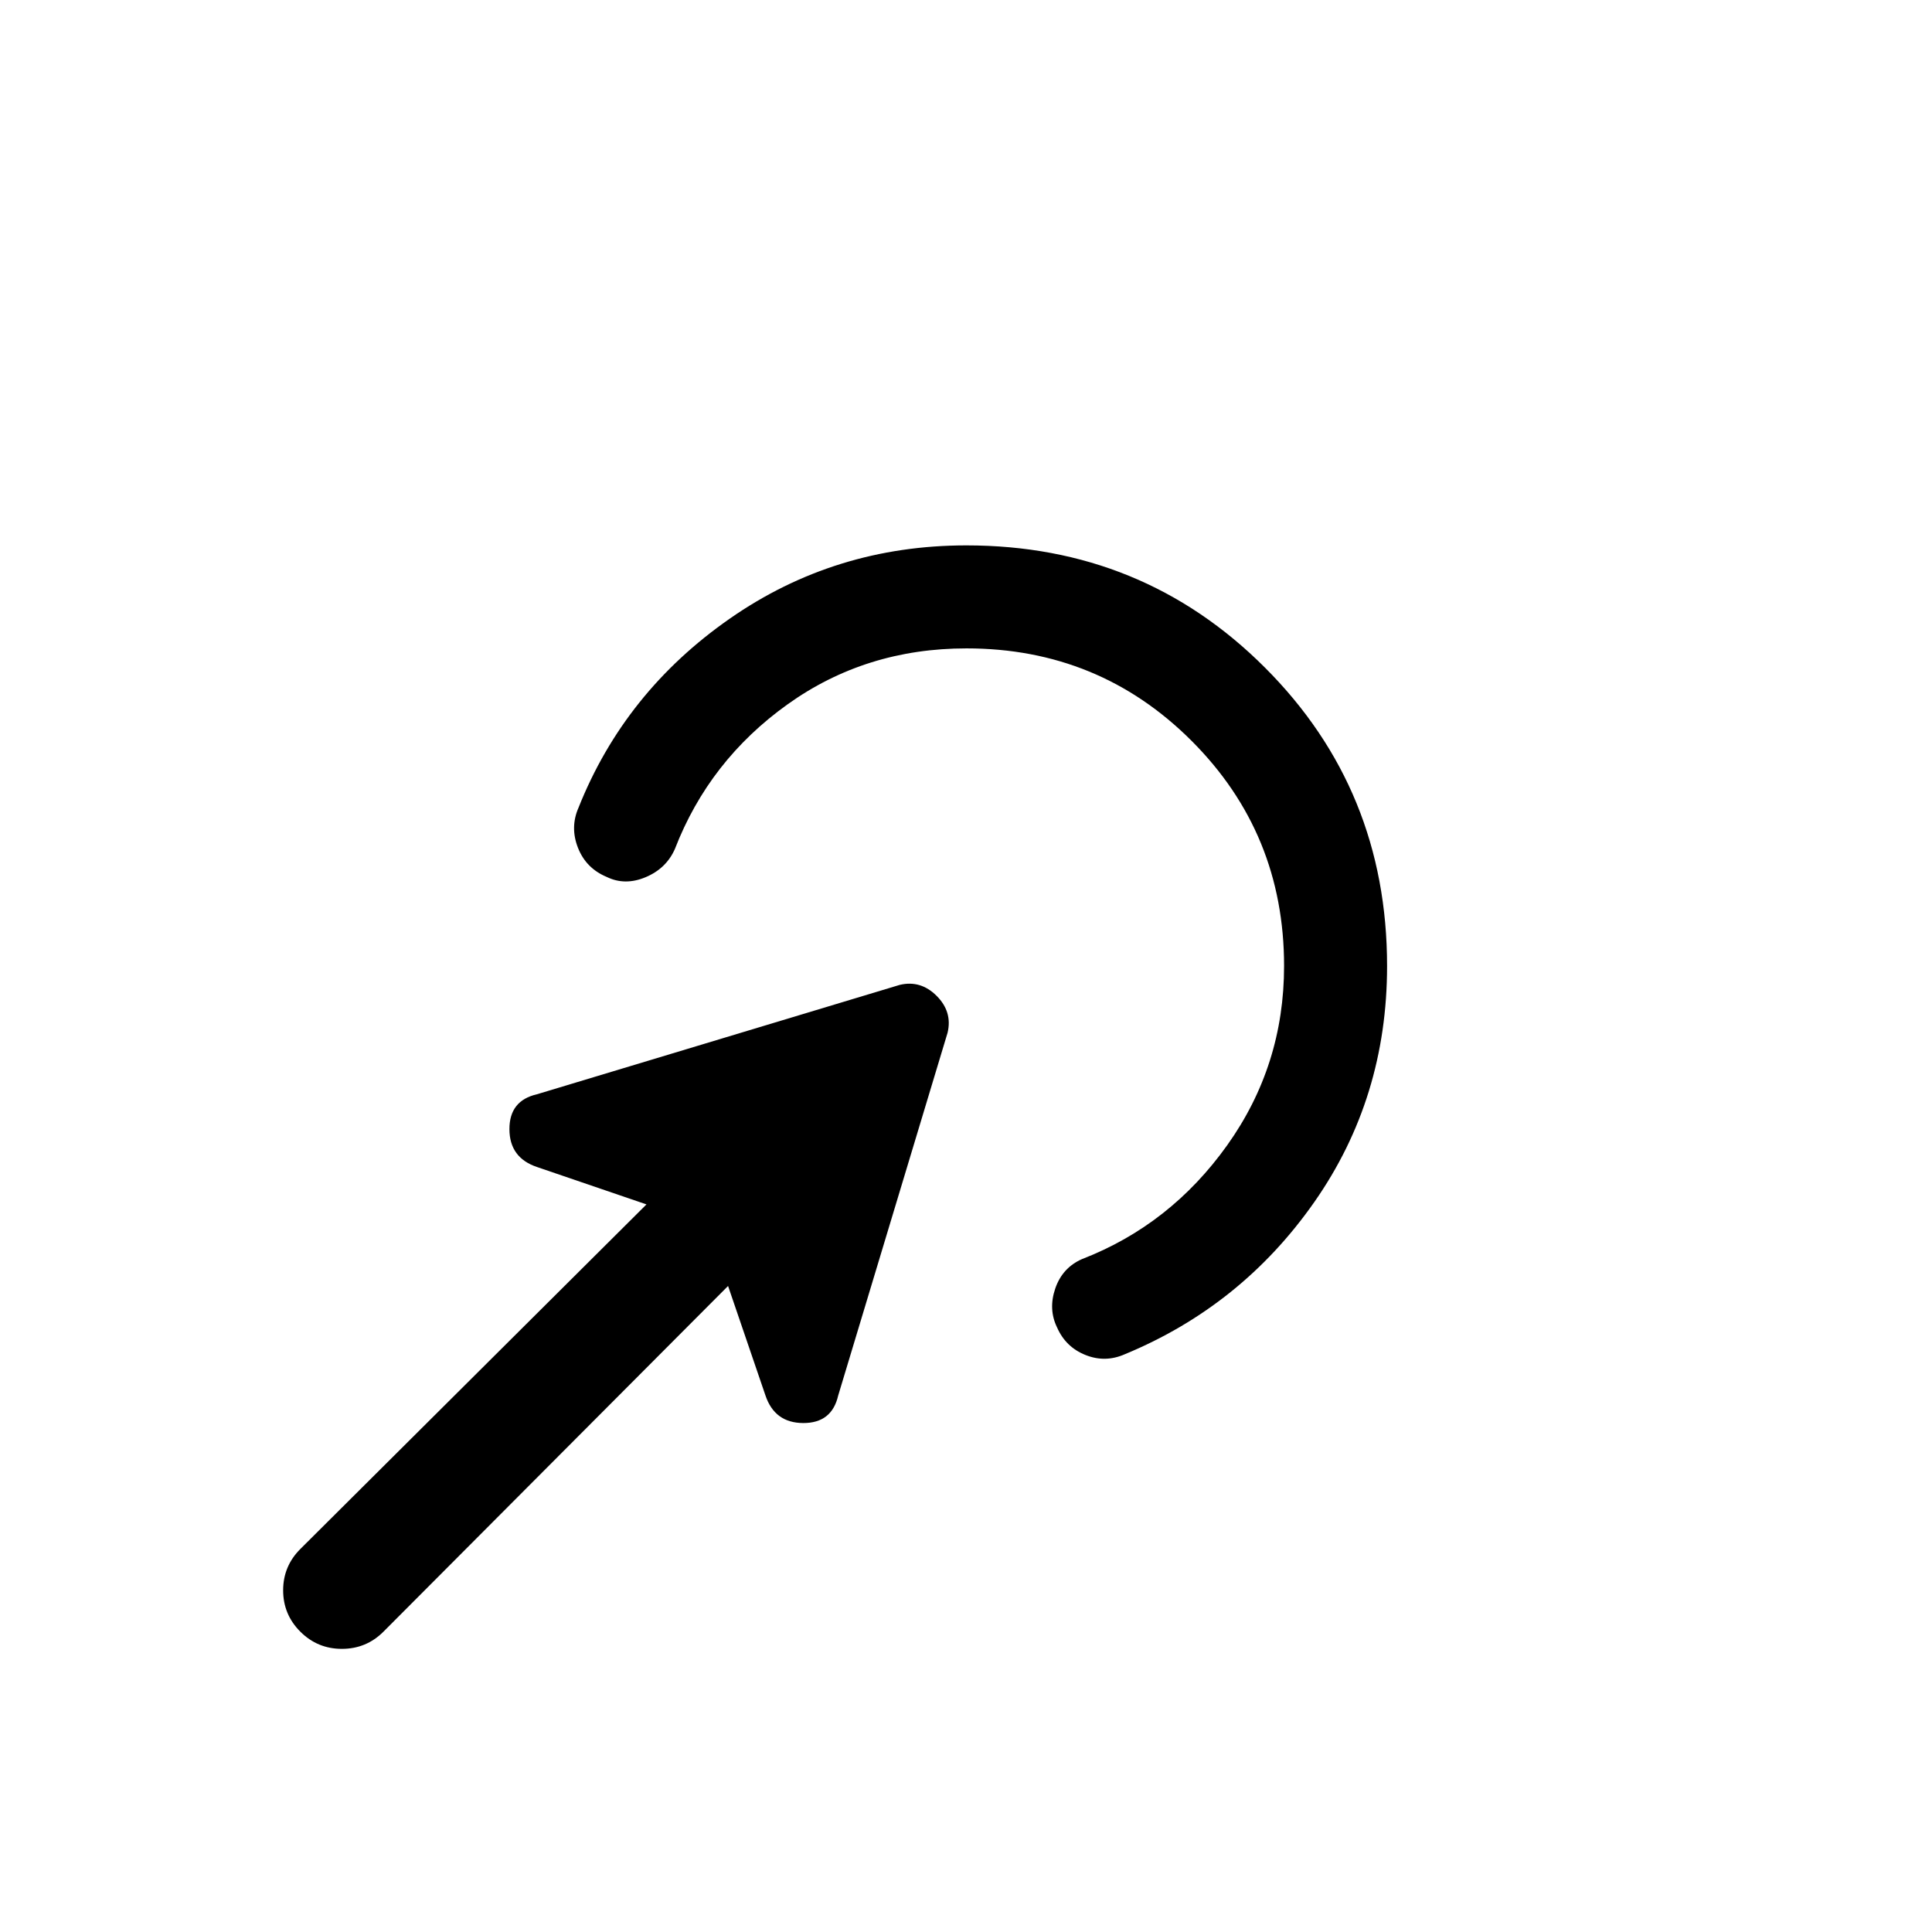 <svg xmlns="http://www.w3.org/2000/svg" height="40" viewBox="0 -960 960 960" width="40"><path d="M190.54-149.23q-8.54 8.54-20.66 8.54-12.11 0-20.65-8.54t-8.54-20.54q0-12 8.54-20.54l172-171.23-54.33-18.56q-13.72-4.57-13.77-18.78-.05-14.22 13.66-17.38l180.29-54.36q10.38-2.48 18.32 5.45 7.93 7.94 5.45 18.32l-54.36 180.29q-3.16 13.71-17.37 13.66-14.22-.05-18.79-13.77L361.77-321 190.54-149.23ZM689.23-480q0 65.59-36.13 117.26-36.13 51.66-94.2 75.66-9.75 4.29-19.55.36-9.81-3.92-14.09-13.66-4.44-9.08-.9-19.39 3.54-10.31 13.28-14.59 43.92-17 72.17-56.61 28.24-39.62 28.24-89.03 0-65.92-45.95-111.87t-111.87-45.95q-50.08 0-88.97 27.86-38.9 27.86-55.9 71.78-4.28 9.74-14.55 14.05-10.27 4.31-19.35-.13-10.26-4.28-14.27-14.47-4.01-10.19.27-19.94 22.9-57.51 75.14-93.92Q414.85-689 480.23-689q87.59 0 148.3 60.71 60.7 60.7 60.7 148.29Z"/></svg>